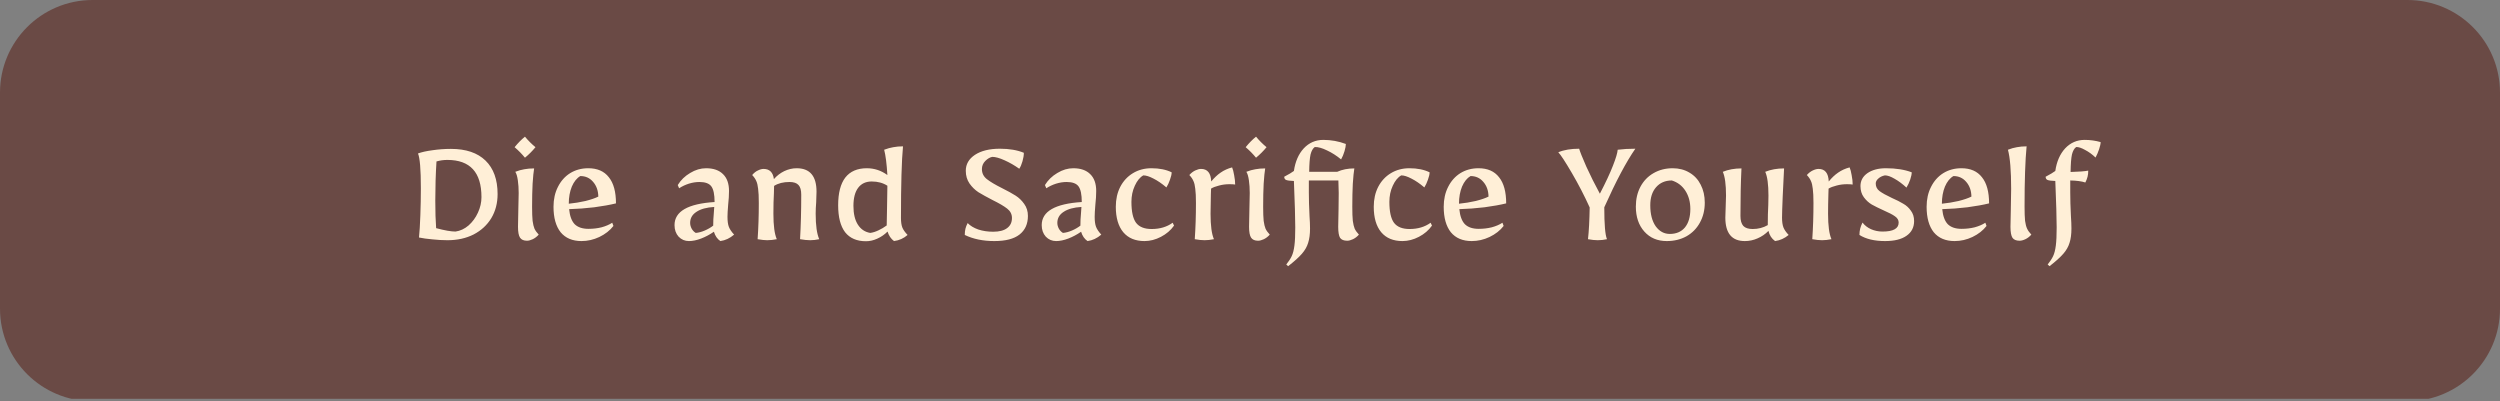 <svg width="324" height="52" viewBox="0 0 324 52" fill="none" xmlns="http://www.w3.org/2000/svg">
<rect x="0" y="0" width="324" height="52" fill="#808080" stroke="none"/>
<g clip-path="url(#clip0_1951_3622)">
<path d="M324 4.848C324 1.998 321.69 -0.312 318.84 -0.312H4.16C1.31 -0.312 -1 1.998 -1 4.848V46.527C-1 49.377 1.31 51.688 4.16 51.688H318.84C321.69 51.688 324 49.377 324 46.527V4.848Z" fill="#6A4A45"/>
<path d="M57.998 31.132C57.367 31.132 56.714 31.095 56.04 31.022C55.365 30.963 54.786 30.883 54.302 30.78C54.375 30.076 54.434 29.115 54.478 27.898C54.522 26.666 54.544 25.5 54.544 24.4C54.544 21.951 54.419 20.447 54.17 19.89C54.639 19.714 55.262 19.575 56.04 19.472C56.832 19.355 57.631 19.296 58.438 19.296C60.388 19.296 61.884 19.802 62.926 20.814C63.967 21.826 64.488 23.271 64.488 25.148C64.488 26.321 64.216 27.363 63.674 28.272C63.131 29.167 62.368 29.871 61.386 30.384C60.403 30.883 59.274 31.132 57.998 31.132ZM59.032 30.01C59.648 29.922 60.212 29.658 60.726 29.218C61.239 28.763 61.642 28.213 61.936 27.568C62.244 26.908 62.398 26.233 62.398 25.544C62.398 22.332 60.924 20.726 57.976 20.726C57.492 20.726 57.022 20.792 56.568 20.924C56.465 22.567 56.414 24.261 56.414 26.006C56.414 27.429 56.45 28.617 56.524 29.57C57.624 29.863 58.46 30.01 59.032 30.01ZM68.299 31.198C67.874 31.198 67.573 31.066 67.397 30.802C67.221 30.538 67.133 30.069 67.133 29.394C67.133 28.851 67.148 28.081 67.177 27.084C67.206 26.145 67.221 25.456 67.221 25.016C67.221 24.415 67.184 23.865 67.111 23.366C67.038 22.853 66.928 22.486 66.781 22.266C67.192 22.105 67.58 21.995 67.947 21.936C68.328 21.863 68.754 21.826 69.223 21.826C69.15 22.251 69.084 22.911 69.025 23.806C68.981 24.686 68.959 25.676 68.959 26.776C68.959 27.583 68.981 28.199 69.025 28.624C69.084 29.049 69.164 29.387 69.267 29.636C69.384 29.885 69.568 30.142 69.817 30.406C69.582 30.67 69.326 30.868 69.047 31C68.768 31.132 68.519 31.198 68.299 31.198ZM68.035 20.44C67.639 19.956 67.192 19.501 66.693 19.076C67.133 18.533 67.58 18.079 68.035 17.712C68.446 18.211 68.9 18.665 69.399 19.076C68.988 19.575 68.534 20.029 68.035 20.44ZM75.364 31.242C74.191 31.242 73.289 30.861 72.658 30.098C72.042 29.321 71.734 28.221 71.734 26.798C71.734 25.83 71.925 24.972 72.306 24.224C72.687 23.461 73.215 22.867 73.89 22.442C74.579 22.017 75.364 21.804 76.244 21.804C77.417 21.804 78.305 22.193 78.906 22.97C79.522 23.733 79.83 24.862 79.83 26.358C79.053 26.549 78.114 26.717 77.014 26.864C75.914 26.996 74.829 27.077 73.758 27.106C73.846 28.001 74.088 28.653 74.484 29.064C74.895 29.46 75.489 29.658 76.266 29.658C76.867 29.658 77.432 29.592 77.96 29.46C78.503 29.313 78.965 29.115 79.346 28.866L79.5 29.284C79.045 29.871 78.437 30.347 77.674 30.714C76.926 31.066 76.156 31.242 75.364 31.242ZM73.714 26.402C74.447 26.329 75.166 26.211 75.87 26.05C76.574 25.874 77.131 25.683 77.542 25.478C77.527 24.701 77.3 24.063 76.86 23.564C76.435 23.065 75.885 22.816 75.21 22.816C74.755 23.08 74.389 23.535 74.11 24.18C73.846 24.825 73.714 25.566 73.714 26.402ZM89.288 31.242C88.76 31.242 88.312 31.051 87.946 30.67C87.594 30.274 87.418 29.775 87.418 29.174C87.418 27.399 89.148 26.402 92.61 26.182C92.61 25.214 92.47 24.539 92.192 24.158C91.913 23.777 91.4 23.586 90.652 23.586C90.197 23.586 89.735 23.659 89.266 23.806C88.811 23.953 88.393 24.151 88.012 24.4L87.836 23.982C88.232 23.337 88.767 22.816 89.442 22.42C90.116 22.009 90.806 21.804 91.51 21.804C92.463 21.804 93.196 22.061 93.71 22.574C94.223 23.073 94.48 23.799 94.48 24.752C94.48 25.28 94.443 25.874 94.37 26.534C94.311 27.238 94.282 27.759 94.282 28.096C94.282 28.653 94.34 29.086 94.458 29.394C94.575 29.702 94.802 30.039 95.14 30.406C94.597 30.875 94.003 31.154 93.358 31.242C92.962 30.978 92.683 30.575 92.522 30.032C91.994 30.399 91.444 30.692 90.872 30.912C90.3 31.132 89.772 31.242 89.288 31.242ZM90.168 30.186C90.534 30.157 90.923 30.054 91.334 29.878C91.744 29.702 92.111 29.489 92.434 29.24V29.13C92.434 28.661 92.456 28.206 92.5 27.766L92.566 26.82C91.568 26.879 90.798 27.091 90.256 27.458C89.713 27.81 89.442 28.287 89.442 28.888C89.442 29.137 89.508 29.387 89.64 29.636C89.772 29.871 89.948 30.054 90.168 30.186ZM99.419 31.132C99.111 31.132 98.701 31.088 98.187 31C98.29 29.533 98.341 27.971 98.341 26.314C98.341 25.507 98.312 24.891 98.253 24.466C98.209 24.041 98.129 23.703 98.011 23.454C97.909 23.205 97.733 22.948 97.483 22.684C97.718 22.405 97.967 22.207 98.231 22.09C98.495 21.958 98.737 21.892 98.957 21.892C99.734 21.892 100.182 22.332 100.299 23.212C100.681 22.772 101.128 22.427 101.641 22.178C102.169 21.929 102.705 21.804 103.247 21.804C104.963 21.804 105.821 22.816 105.821 24.84L105.777 26.226C105.733 26.769 105.711 27.26 105.711 27.7C105.711 29.211 105.865 30.311 106.173 31C105.763 31.088 105.374 31.132 105.007 31.132C104.626 31.132 104.186 31.088 103.687 31C103.79 29.225 103.841 27.304 103.841 25.236C103.841 24.649 103.724 24.231 103.489 23.982C103.255 23.718 102.866 23.586 102.323 23.586C101.517 23.586 100.849 23.755 100.321 24.092L100.299 25.038C100.255 25.786 100.233 26.673 100.233 27.7C100.233 29.24 100.38 30.34 100.673 31C100.233 31.088 99.815 31.132 99.419 31.132ZM112.233 31.264C111.045 31.264 110.143 30.875 109.527 30.098C108.925 29.306 108.625 28.14 108.625 26.6C108.625 25.016 108.933 23.821 109.549 23.014C110.179 22.207 111.111 21.804 112.343 21.804C113.311 21.804 114.198 22.097 115.005 22.684C114.917 21.217 114.777 20.125 114.587 19.406C115.012 19.245 115.408 19.135 115.775 19.076C116.156 19.003 116.574 18.966 117.029 18.966C116.853 20.799 116.765 23.894 116.765 28.25C116.765 28.763 116.823 29.174 116.941 29.482C117.058 29.775 117.285 30.098 117.623 30.45C117.124 30.89 116.537 31.154 115.863 31.242C115.467 30.949 115.188 30.538 115.027 30.01C114.631 30.406 114.183 30.714 113.685 30.934C113.201 31.154 112.717 31.264 112.233 31.264ZM112.783 30.186C113.12 30.142 113.472 30.032 113.839 29.856C114.22 29.68 114.579 29.467 114.917 29.218C114.917 28.763 114.931 27.993 114.961 26.908C114.99 25.705 115.005 24.759 115.005 24.07C114.433 23.703 113.758 23.52 112.981 23.52C112.218 23.52 111.631 23.791 111.221 24.334C110.81 24.877 110.605 25.661 110.605 26.688C110.605 27.7 110.795 28.507 111.177 29.108C111.558 29.709 112.093 30.069 112.783 30.186ZM128.862 31.242C127.396 31.242 126.12 30.978 125.034 30.45C125.034 30.142 125.064 29.871 125.122 29.636C125.181 29.401 125.276 29.159 125.408 28.91C125.746 29.262 126.208 29.541 126.794 29.746C127.381 29.937 128.019 30.032 128.708 30.032C129.5 30.032 130.102 29.878 130.512 29.57C130.938 29.262 131.15 28.822 131.15 28.25C131.15 27.766 130.945 27.363 130.534 27.04C130.124 26.717 129.486 26.343 128.62 25.918C127.858 25.522 127.249 25.185 126.794 24.906C126.354 24.613 125.973 24.239 125.65 23.784C125.328 23.315 125.166 22.765 125.166 22.134C125.166 21.283 125.562 20.594 126.354 20.066C127.161 19.538 128.239 19.274 129.588 19.274C130.806 19.274 131.84 19.45 132.69 19.802C132.69 20.125 132.632 20.491 132.514 20.902C132.397 21.313 132.258 21.635 132.096 21.87C131.48 21.43 130.842 21.063 130.182 20.77C129.537 20.477 129.009 20.33 128.598 20.33C128.29 20.389 127.99 20.565 127.696 20.858C127.403 21.151 127.256 21.503 127.256 21.914C127.256 22.442 127.469 22.875 127.894 23.212C128.32 23.549 128.972 23.938 129.852 24.378C130.586 24.745 131.172 25.067 131.612 25.346C132.052 25.625 132.426 25.984 132.734 26.424C133.057 26.864 133.218 27.385 133.218 27.986C133.218 29.027 132.852 29.834 132.118 30.406C131.4 30.963 130.314 31.242 128.862 31.242ZM136.876 31.242C136.348 31.242 135.9 31.051 135.534 30.67C135.182 30.274 135.006 29.775 135.006 29.174C135.006 27.399 136.736 26.402 140.198 26.182C140.198 25.214 140.058 24.539 139.78 24.158C139.501 23.777 138.988 23.586 138.24 23.586C137.785 23.586 137.323 23.659 136.854 23.806C136.399 23.953 135.981 24.151 135.6 24.4L135.424 23.982C135.82 23.337 136.355 22.816 137.03 22.42C137.704 22.009 138.394 21.804 139.098 21.804C140.051 21.804 140.784 22.061 141.298 22.574C141.811 23.073 142.068 23.799 142.068 24.752C142.068 25.28 142.031 25.874 141.958 26.534C141.899 27.238 141.87 27.759 141.87 28.096C141.87 28.653 141.928 29.086 142.046 29.394C142.163 29.702 142.39 30.039 142.728 30.406C142.185 30.875 141.591 31.154 140.946 31.242C140.55 30.978 140.271 30.575 140.11 30.032C139.582 30.399 139.032 30.692 138.46 30.912C137.888 31.132 137.36 31.242 136.876 31.242ZM137.756 30.186C138.122 30.157 138.511 30.054 138.922 29.878C139.332 29.702 139.699 29.489 140.022 29.24V29.13C140.022 28.661 140.044 28.206 140.088 27.766L140.154 26.82C139.156 26.879 138.386 27.091 137.844 27.458C137.301 27.81 137.03 28.287 137.03 28.888C137.03 29.137 137.096 29.387 137.228 29.636C137.36 29.871 137.536 30.054 137.756 30.186ZM148.327 31.242C147.139 31.242 146.222 30.861 145.577 30.098C144.932 29.321 144.609 28.221 144.609 26.798C144.609 25.83 144.8 24.972 145.181 24.224C145.577 23.461 146.127 22.867 146.831 22.442C147.535 22.017 148.334 21.804 149.229 21.804C150.256 21.804 151.128 21.98 151.847 22.332C151.847 22.581 151.774 22.904 151.627 23.3C151.495 23.681 151.341 24.011 151.165 24.29C150.578 23.791 150.021 23.41 149.493 23.146C148.965 22.867 148.525 22.728 148.173 22.728C147.733 22.977 147.366 23.425 147.073 24.07C146.78 24.701 146.633 25.397 146.633 26.16C146.633 27.421 146.831 28.323 147.227 28.866C147.638 29.409 148.312 29.68 149.251 29.68C150.322 29.68 151.231 29.409 151.979 28.866L152.155 29.24C151.73 29.841 151.165 30.325 150.461 30.692C149.757 31.059 149.046 31.242 148.327 31.242ZM156.117 31.132C155.751 31.132 155.325 31.088 154.841 31C154.944 29.533 154.995 27.971 154.995 26.314C154.995 25.507 154.966 24.891 154.907 24.466C154.863 24.041 154.783 23.703 154.665 23.454C154.563 23.205 154.387 22.948 154.137 22.684C154.372 22.42 154.629 22.222 154.907 22.09C155.186 21.958 155.435 21.892 155.655 21.892C156.491 21.892 156.931 22.435 156.975 23.52C157.357 23.051 157.76 22.669 158.185 22.376C158.625 22.068 159.124 21.841 159.681 21.694C159.784 21.929 159.872 22.266 159.945 22.706C160.033 23.146 160.077 23.549 160.077 23.916C159.901 23.887 159.652 23.872 159.329 23.872C158.86 23.872 158.413 23.931 157.987 24.048C157.562 24.151 157.217 24.283 156.953 24.444L156.931 25.126C156.902 26.094 156.887 26.952 156.887 27.7C156.887 29.24 157.034 30.34 157.327 31C156.887 31.088 156.484 31.132 156.117 31.132ZM163.045 31.198C162.62 31.198 162.319 31.066 162.143 30.802C161.967 30.538 161.879 30.069 161.879 29.394C161.879 28.851 161.894 28.081 161.923 27.084C161.952 26.145 161.967 25.456 161.967 25.016C161.967 24.415 161.93 23.865 161.857 23.366C161.784 22.853 161.674 22.486 161.527 22.266C161.938 22.105 162.326 21.995 162.693 21.936C163.074 21.863 163.5 21.826 163.969 21.826C163.896 22.251 163.83 22.911 163.771 23.806C163.727 24.686 163.705 25.676 163.705 26.776C163.705 27.583 163.727 28.199 163.771 28.624C163.83 29.049 163.91 29.387 164.013 29.636C164.13 29.885 164.314 30.142 164.563 30.406C164.328 30.67 164.072 30.868 163.793 31C163.514 31.132 163.265 31.198 163.045 31.198ZM162.781 20.44C162.385 19.956 161.938 19.501 161.439 19.076C161.879 18.533 162.326 18.079 162.781 17.712C163.192 18.211 163.646 18.665 164.145 19.076C163.734 19.575 163.28 20.029 162.781 20.44ZM166.7 34.278C167.008 33.897 167.243 33.537 167.404 33.2C167.566 32.863 167.683 32.408 167.756 31.836C167.83 31.279 167.866 30.494 167.866 29.482C167.866 28.323 167.808 26.314 167.69 23.454C167.192 23.439 166.854 23.395 166.678 23.322C166.517 23.249 166.436 23.109 166.436 22.904C167.023 22.596 167.441 22.347 167.69 22.156C167.866 20.939 168.292 19.963 168.966 19.23C169.656 18.497 170.499 18.13 171.496 18.13C172.508 18.13 173.484 18.306 174.422 18.658C174.422 18.893 174.364 19.208 174.246 19.604C174.129 20 173.982 20.352 173.806 20.66C173.22 20.176 172.611 19.787 171.98 19.494C171.35 19.186 170.822 19.039 170.396 19.054C170.147 19.23 169.964 19.553 169.846 20.022C169.744 20.477 169.685 21.225 169.67 22.266H173.3C173.946 21.973 174.686 21.826 175.522 21.826C175.449 22.251 175.383 22.911 175.324 23.806C175.28 24.686 175.258 25.676 175.258 26.776C175.258 27.583 175.28 28.199 175.324 28.624C175.383 29.049 175.464 29.387 175.566 29.636C175.684 29.885 175.867 30.142 176.116 30.406C175.882 30.67 175.625 30.868 175.346 31C175.068 31.132 174.818 31.198 174.598 31.198C174.158 31.198 173.85 31.073 173.674 30.824C173.513 30.56 173.432 30.083 173.432 29.394C173.432 28.851 173.447 28.081 173.476 27.084L173.498 25.016C173.498 24.605 173.484 24.063 173.454 23.388H169.626V24.928C169.626 25.808 169.656 26.835 169.714 28.008C169.758 28.624 169.78 29.159 169.78 29.614C169.78 30.347 169.7 30.963 169.538 31.462C169.392 31.961 169.12 32.437 168.724 32.892C168.328 33.347 167.734 33.882 166.942 34.498L166.7 34.278ZM181.757 31.242C180.569 31.242 179.652 30.861 179.007 30.098C178.361 29.321 178.039 28.221 178.039 26.798C178.039 25.83 178.229 24.972 178.611 24.224C179.007 23.461 179.557 22.867 180.261 22.442C180.965 22.017 181.764 21.804 182.659 21.804C183.685 21.804 184.558 21.98 185.277 22.332C185.277 22.581 185.203 22.904 185.057 23.3C184.925 23.681 184.771 24.011 184.595 24.29C184.008 23.791 183.451 23.41 182.923 23.146C182.395 22.867 181.955 22.728 181.603 22.728C181.163 22.977 180.796 23.425 180.503 24.07C180.209 24.701 180.063 25.397 180.063 26.16C180.063 27.421 180.261 28.323 180.657 28.866C181.067 29.409 181.742 29.68 182.681 29.68C183.751 29.68 184.661 29.409 185.409 28.866L185.585 29.24C185.159 29.841 184.595 30.325 183.891 30.692C183.187 31.059 182.475 31.242 181.757 31.242ZM190.735 31.242C189.562 31.242 188.66 30.861 188.029 30.098C187.413 29.321 187.105 28.221 187.105 26.798C187.105 25.83 187.296 24.972 187.677 24.224C188.059 23.461 188.587 22.867 189.261 22.442C189.951 22.017 190.735 21.804 191.615 21.804C192.789 21.804 193.676 22.193 194.277 22.97C194.893 23.733 195.201 24.862 195.201 26.358C194.424 26.549 193.485 26.717 192.385 26.864C191.285 26.996 190.2 27.077 189.129 27.106C189.217 28.001 189.459 28.653 189.855 29.064C190.266 29.46 190.86 29.658 191.637 29.658C192.239 29.658 192.803 29.592 193.331 29.46C193.874 29.313 194.336 29.115 194.717 28.866L194.871 29.284C194.417 29.871 193.808 30.347 193.045 30.714C192.297 31.066 191.527 31.242 190.735 31.242ZM189.085 26.402C189.819 26.329 190.537 26.211 191.241 26.05C191.945 25.874 192.503 25.683 192.913 25.478C192.899 24.701 192.671 24.063 192.231 23.564C191.806 23.065 191.256 22.816 190.581 22.816C190.127 23.08 189.76 23.535 189.481 24.18C189.217 24.825 189.085 25.566 189.085 26.402ZM207.057 31.132C206.705 31.132 206.287 31.088 205.803 31C205.92 29.973 205.993 28.602 206.023 26.886C205.348 25.39 204.578 23.901 203.713 22.42C202.847 20.939 202.261 20.044 201.953 19.736C202.671 19.428 203.573 19.274 204.659 19.274C204.761 19.641 205.069 20.411 205.583 21.584C206.111 22.743 206.697 23.916 207.343 25.104C208.105 23.637 208.67 22.427 209.037 21.474C209.418 20.506 209.623 19.817 209.653 19.406C210.342 19.318 211.105 19.274 211.941 19.274C210.767 20.961 209.425 23.491 207.915 26.864C207.915 29.093 208.032 30.472 208.267 31C207.871 31.088 207.467 31.132 207.057 31.132ZM216.01 31.242C214.807 31.242 213.839 30.831 213.106 30.01C212.372 29.189 212.006 28.111 212.006 26.776C212.006 25.808 212.204 24.95 212.6 24.202C213.01 23.439 213.575 22.853 214.294 22.442C215.027 22.017 215.856 21.804 216.78 21.804C217.601 21.804 218.327 21.995 218.958 22.376C219.588 22.743 220.072 23.263 220.41 23.938C220.762 24.613 220.938 25.39 220.938 26.27C220.938 27.238 220.725 28.103 220.3 28.866C219.889 29.614 219.31 30.201 218.562 30.626C217.814 31.037 216.963 31.242 216.01 31.242ZM216.406 30.318C217.242 30.318 217.894 30.039 218.364 29.482C218.833 28.91 219.068 28.111 219.068 27.084C219.068 26.175 218.855 25.39 218.43 24.73C218.004 24.07 217.418 23.623 216.67 23.388C215.819 23.388 215.137 23.681 214.624 24.268C214.125 24.84 213.876 25.617 213.876 26.6C213.876 27.744 214.11 28.653 214.58 29.328C215.064 29.988 215.672 30.318 216.406 30.318ZM226.134 31.242C224.448 31.242 223.604 30.23 223.604 28.206L223.648 26.82L223.692 25.346C223.692 23.909 223.553 22.882 223.274 22.266C223.993 21.973 224.8 21.826 225.694 21.826C225.606 23.615 225.562 25.669 225.562 27.986C225.562 28.573 225.687 29.005 225.936 29.284C226.186 29.548 226.589 29.68 227.146 29.68C227.865 29.68 228.518 29.511 229.104 29.174C229.104 28.191 229.126 27.319 229.17 26.556L229.192 25.346C229.192 23.909 229.053 22.882 228.774 22.266C229.493 21.973 230.307 21.826 231.216 21.826C231.158 22.838 231.099 24.041 231.04 25.434C230.982 26.813 230.952 27.737 230.952 28.206C230.952 28.734 231.011 29.152 231.128 29.46C231.246 29.768 231.473 30.098 231.81 30.45C231.282 30.89 230.696 31.154 230.05 31.242C229.61 30.934 229.324 30.494 229.192 29.922C228.796 30.333 228.327 30.655 227.784 30.89C227.256 31.125 226.706 31.242 226.134 31.242ZM236.147 31.132C235.78 31.132 235.355 31.088 234.871 31C234.973 29.533 235.025 27.971 235.025 26.314C235.025 25.507 234.995 24.891 234.937 24.466C234.893 24.041 234.812 23.703 234.695 23.454C234.592 23.205 234.416 22.948 234.167 22.684C234.401 22.42 234.658 22.222 234.937 22.09C235.215 21.958 235.465 21.892 235.685 21.892C236.521 21.892 236.961 22.435 237.005 23.52C237.386 23.051 237.789 22.669 238.215 22.376C238.655 22.068 239.153 21.841 239.711 21.694C239.813 21.929 239.901 22.266 239.975 22.706C240.063 23.146 240.107 23.549 240.107 23.916C239.931 23.887 239.681 23.872 239.359 23.872C238.889 23.872 238.442 23.931 238.017 24.048C237.591 24.151 237.247 24.283 236.983 24.444L236.961 25.126C236.931 26.094 236.917 26.952 236.917 27.7C236.917 29.24 237.063 30.34 237.357 31C236.917 31.088 236.513 31.132 236.147 31.132ZM244.306 31.242C242.928 31.242 241.82 30.978 240.984 30.45C240.984 30.171 241.014 29.907 241.072 29.658C241.131 29.409 241.234 29.137 241.38 28.844C241.659 29.211 242.026 29.497 242.48 29.702C242.95 29.907 243.448 30.01 243.976 30.01C245.37 30.01 246.066 29.621 246.066 28.844C246.066 28.521 245.905 28.25 245.582 28.03C245.274 27.81 244.798 27.561 244.152 27.282C243.507 26.989 242.986 26.732 242.59 26.512C242.194 26.277 241.85 25.962 241.556 25.566C241.263 25.17 241.116 24.686 241.116 24.114C241.116 23.425 241.417 22.867 242.018 22.442C242.634 22.017 243.434 21.804 244.416 21.804C245.722 21.804 246.836 21.98 247.76 22.332C247.76 22.567 247.694 22.882 247.562 23.278C247.43 23.659 247.269 24.004 247.078 24.312C246.55 23.828 246.037 23.447 245.538 23.168C245.04 22.875 244.622 22.728 244.284 22.728C243.932 22.801 243.646 22.941 243.426 23.146C243.206 23.337 243.096 23.549 243.096 23.784C243.096 24.195 243.265 24.525 243.602 24.774C243.94 25.023 244.468 25.317 245.186 25.654C245.788 25.918 246.279 26.167 246.66 26.402C247.056 26.622 247.386 26.923 247.65 27.304C247.929 27.671 248.068 28.118 248.068 28.646C248.068 29.467 247.738 30.105 247.078 30.56C246.433 31.015 245.509 31.242 244.306 31.242ZM253.319 31.242C252.146 31.242 251.244 30.861 250.613 30.098C249.997 29.321 249.689 28.221 249.689 26.798C249.689 25.83 249.88 24.972 250.261 24.224C250.642 23.461 251.17 22.867 251.845 22.442C252.534 22.017 253.319 21.804 254.199 21.804C255.372 21.804 256.26 22.193 256.861 22.97C257.477 23.733 257.785 24.862 257.785 26.358C257.008 26.549 256.069 26.717 254.969 26.864C253.869 26.996 252.784 27.077 251.713 27.106C251.801 28.001 252.043 28.653 252.439 29.064C252.85 29.46 253.444 29.658 254.221 29.658C254.822 29.658 255.387 29.592 255.915 29.46C256.458 29.313 256.92 29.115 257.301 28.866L257.455 29.284C257 29.871 256.392 30.347 255.629 30.714C254.881 31.066 254.111 31.242 253.319 31.242ZM251.669 26.402C252.402 26.329 253.121 26.211 253.825 26.05C254.529 25.874 255.086 25.683 255.497 25.478C255.482 24.701 255.255 24.063 254.815 23.564C254.39 23.065 253.84 22.816 253.165 22.816C252.71 23.08 252.344 23.535 252.065 24.18C251.801 24.825 251.669 25.566 251.669 26.402ZM261.745 31.198C261.305 31.198 260.997 31.073 260.821 30.824C260.645 30.56 260.557 30.083 260.557 29.394C260.557 28.939 260.572 28.213 260.601 27.216C260.631 26.101 260.645 25.185 260.645 24.466C260.645 22.105 260.506 20.418 260.227 19.406C260.638 19.245 261.027 19.135 261.393 19.076C261.775 19.003 262.193 18.966 262.647 18.966C262.471 20.785 262.383 23.388 262.383 26.776C262.383 27.568 262.405 28.184 262.449 28.624C262.508 29.049 262.596 29.387 262.713 29.636C262.831 29.885 263.014 30.142 263.263 30.406C263.029 30.67 262.772 30.868 262.493 31C262.215 31.132 261.965 31.198 261.745 31.198ZM265.378 34.278C265.686 33.897 265.921 33.537 266.082 33.2C266.243 32.863 266.361 32.408 266.434 31.836C266.507 31.279 266.544 30.494 266.544 29.482C266.544 28.323 266.485 26.314 266.368 23.454C265.869 23.439 265.532 23.395 265.356 23.322C265.195 23.249 265.114 23.109 265.114 22.904C265.701 22.596 266.119 22.347 266.368 22.156C266.544 20.939 266.969 19.963 267.644 19.23C268.333 18.497 269.177 18.13 270.174 18.13C270.878 18.13 271.567 18.225 272.242 18.416C272.242 18.636 272.176 18.944 272.044 19.34C271.912 19.736 271.758 20.095 271.582 20.418C271.157 20.007 270.702 19.677 270.218 19.428C269.749 19.164 269.367 19.039 269.074 19.054C268.825 19.23 268.641 19.553 268.524 20.022C268.421 20.491 268.363 21.247 268.348 22.288C269.448 22.259 270.211 22.2 270.636 22.112C270.636 22.405 270.607 22.669 270.548 22.904C270.489 23.139 270.394 23.388 270.262 23.652C269.778 23.491 269.125 23.403 268.304 23.388V24.928C268.304 25.808 268.333 26.835 268.392 28.008C268.436 28.624 268.458 29.159 268.458 29.614C268.458 30.347 268.377 30.963 268.216 31.462C268.069 31.961 267.798 32.437 267.402 32.892C267.006 33.347 266.412 33.882 265.62 34.498L265.378 34.278Z" fill="#FFEFD7"/>
</g>
<defs>
<clipPath id="clip0_1951_3622">
<path d="M324 12C324 5.373 318.627 0 312 0H12C5.373 0 0 5.373 0 12V40C0 46.627 5.373 52 12 52H312C318.627 52 324 46.627 324 40V12Z" fill="white"/>
</clipPath>
</defs>
</svg>

